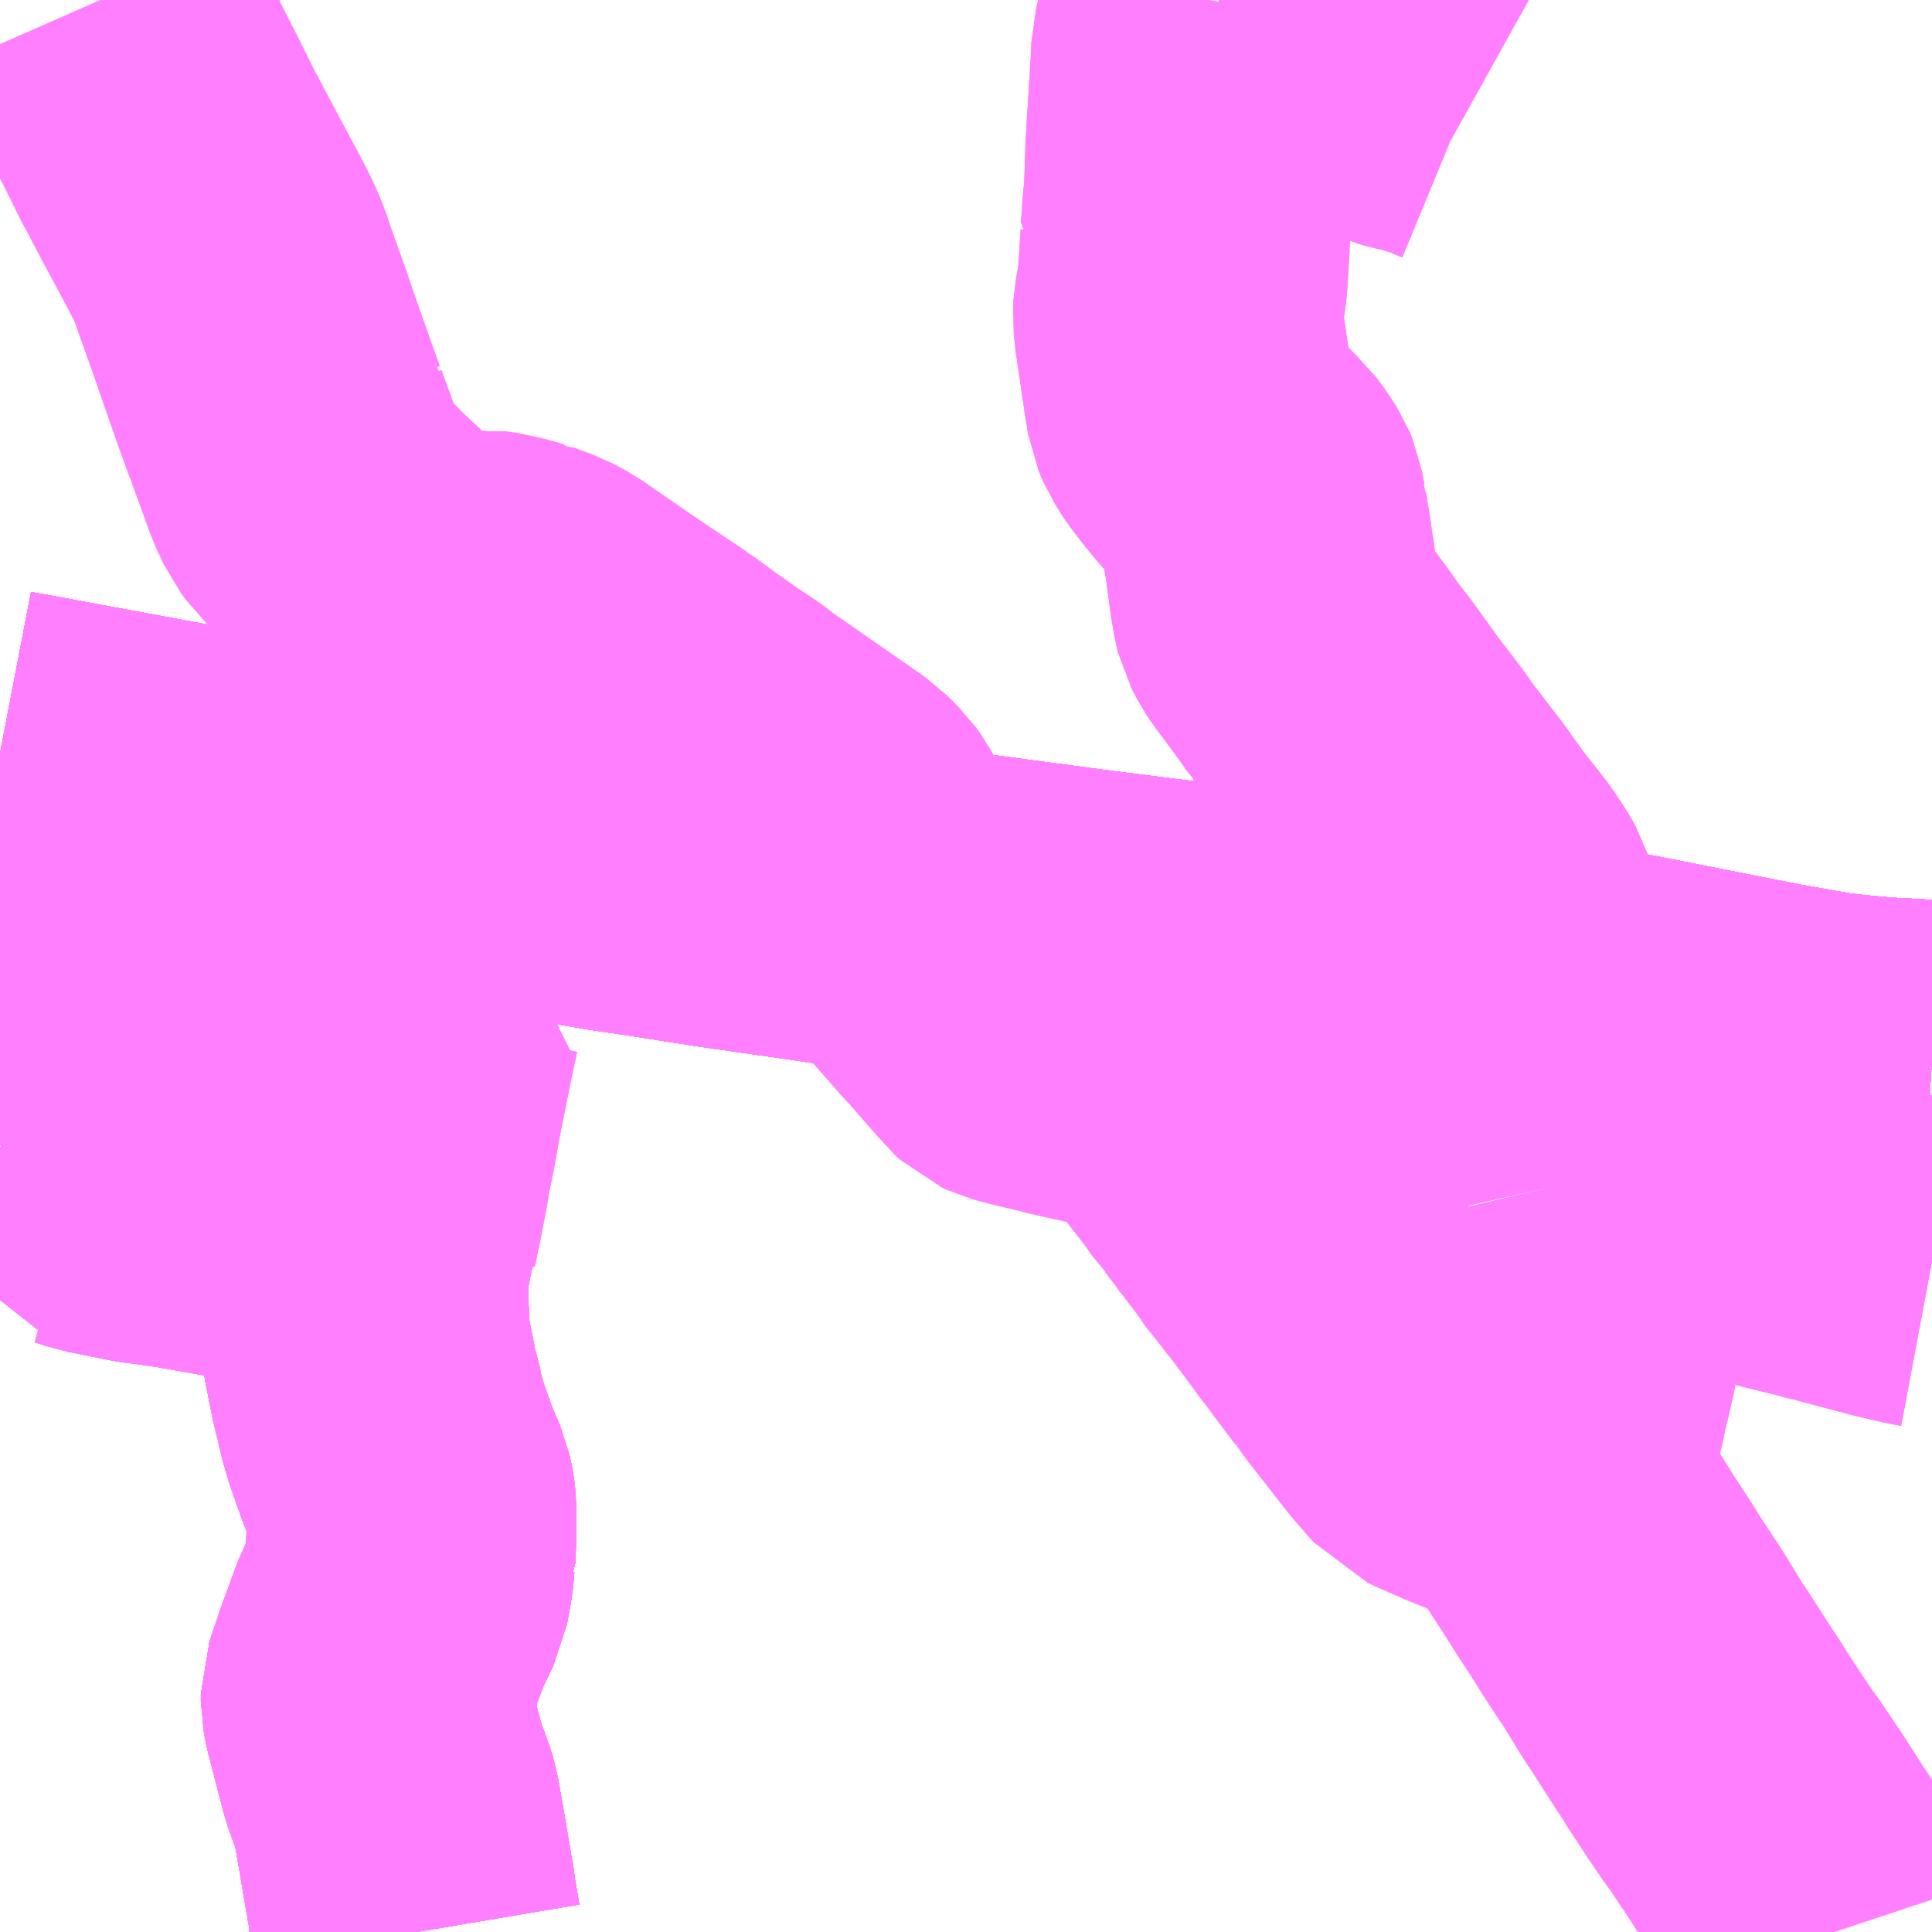<?xml version="1.0" encoding="UTF-8"?>
<svg  xmlns="http://www.w3.org/2000/svg" xmlns:xlink="http://www.w3.org/1999/xlink" xmlns:go="http://purl.org/svgmap/profile" property="N07_001,N07_002,N07_003,N07_004,N07_005,N07_006,N07_007" viewBox="13407.715 -3432.129 4.395 4.395" go:dataArea="13407.71484375 -3432.12890625 4.39453125 4.39453125" >
<globalCoordinateSystem srsName="http://purl.org/crs/84" transform="matrix(100.0,0.0,0.0,-100.0,0.0,0.0)" />
<defs>
 <g id="p0" >
  <circle cx="0.0" cy="0.0" r="3" stroke="green" stroke-width="0.75" vector-effect="non-scaling-stroke" />
 </g>
</defs>
<g fill="none" fill-rule="evenodd" stroke="#FF00FF" stroke-width="0.75" opacity="0.5" vector-effect="non-scaling-stroke" stroke-linejoin="bevel" >
<path content="1,JRバス関東（株）,ドリーム高松号/松山号/徳島号/高知号,4.0,4.0,4.0," xlink:title="1" d="M13412.109,-3429.706L13412.062,-3429.709L13411.988,-3429.713L13411.925,-3429.719L13411.871,-3429.725L13411.826,-3429.733L13411.741,-3429.748L13411.361,-3429.823L13411.104,-3429.874L13411.081,-3429.877L13411.035,-3429.885L13410.939,-3429.901L13410.826,-3429.918L13410.771,-3429.927L13410.665,-3429.941L13410.561,-3429.956L13410.488,-3429.966L13410.392,-3429.979L13410.333,-3429.986L13410.184,-3430.005L13410.064,-3430.021L13409.989,-3430.031L13409.907,-3430.042L13409.729,-3430.066L13409.523,-3430.096L13409.362,-3430.119L13409.209,-3430.143L13409.115,-3430.157L13408.9,-3430.194L13408.842,-3430.204L13408.668,-3430.237L13408.459,-3430.275L13408.159,-3430.332L13407.845,-3430.39L13407.819,-3430.395L13407.748,-3430.408L13407.741,-3430.409L13407.715,-3430.414"/>
<path content="1,JR四国バス（株）,オリーブ松山号　松山⇔名古屋,1.0,1.0,1.0," xlink:title="1" d="M13407.715,-3430.414L13407.741,-3430.409L13407.748,-3430.408L13407.819,-3430.395L13407.845,-3430.39L13408.159,-3430.332L13408.459,-3430.275L13408.668,-3430.237L13408.842,-3430.204L13408.9,-3430.194L13409.115,-3430.157L13409.209,-3430.143L13409.362,-3430.119L13409.523,-3430.096L13409.729,-3430.066L13409.907,-3430.042L13409.989,-3430.031L13410.064,-3430.021L13410.184,-3430.005L13410.333,-3429.986L13410.392,-3429.979L13410.488,-3429.966L13410.561,-3429.956L13410.665,-3429.941L13410.771,-3429.927L13410.826,-3429.918L13410.939,-3429.901L13411.035,-3429.885L13411.081,-3429.877L13411.104,-3429.874L13411.361,-3429.823L13411.741,-3429.748L13411.826,-3429.733L13411.871,-3429.725L13411.925,-3429.719L13411.988,-3429.713L13412.062,-3429.709L13412.109,-3429.706"/>
<path content="1,JR四国バス（株）,ドリーム高松・松山号　松山・高松⇔東京・東京ディズニーランド,1.0,1.0,1.0," xlink:title="1" d="M13407.715,-3430.414L13407.741,-3430.409L13407.748,-3430.408L13407.819,-3430.395L13407.845,-3430.39L13408.159,-3430.332L13408.459,-3430.275L13408.668,-3430.237L13408.842,-3430.204L13408.9,-3430.194L13409.115,-3430.157L13409.209,-3430.143L13409.362,-3430.119L13409.523,-3430.096L13409.729,-3430.066L13409.907,-3430.042L13409.989,-3430.031L13410.064,-3430.021L13410.184,-3430.005L13410.333,-3429.986L13410.392,-3429.979L13410.488,-3429.966L13410.561,-3429.956L13410.665,-3429.941L13410.771,-3429.927L13410.826,-3429.918L13410.939,-3429.901L13411.035,-3429.885L13411.081,-3429.877L13411.104,-3429.874L13411.361,-3429.823L13411.741,-3429.748L13411.826,-3429.733L13411.871,-3429.725L13411.925,-3429.719L13411.988,-3429.713L13412.062,-3429.709L13412.109,-3429.706"/>
<path content="1,JR四国バス（株）,ドリーム高松号　観音寺・高松⇔新宿・東京・新木場,1.0,1.0,1.0," xlink:title="1" d="M13407.715,-3430.414L13407.741,-3430.409L13407.748,-3430.408L13407.819,-3430.395L13407.845,-3430.39L13408.159,-3430.332L13408.459,-3430.275L13408.668,-3430.237L13408.842,-3430.204L13408.9,-3430.194L13409.115,-3430.157L13409.209,-3430.143L13409.362,-3430.119L13409.523,-3430.096L13409.729,-3430.066L13409.907,-3430.042L13409.989,-3430.031L13410.064,-3430.021L13410.184,-3430.005L13410.333,-3429.986L13410.392,-3429.979L13410.488,-3429.966L13410.561,-3429.956L13410.665,-3429.941L13410.771,-3429.927L13410.826,-3429.918L13410.939,-3429.901L13411.035,-3429.885L13411.081,-3429.877L13411.104,-3429.874L13411.361,-3429.823L13411.741,-3429.748L13411.826,-3429.733L13411.871,-3429.725L13411.925,-3429.719L13411.988,-3429.713L13412.062,-3429.709L13412.109,-3429.706"/>
<path content="1,JR四国バス（株）,観音寺エクスプレス　観音寺・丸亀・高松⇔神戸・大阪,3.0,3.0,3.0," xlink:title="1" d="M13407.715,-3430.414L13407.741,-3430.409L13407.748,-3430.408L13407.819,-3430.395L13407.845,-3430.39L13408.159,-3430.332L13408.459,-3430.275L13408.668,-3430.237L13408.842,-3430.204L13408.9,-3430.194L13409.115,-3430.157L13409.209,-3430.143L13409.362,-3430.119L13409.523,-3430.096L13409.729,-3430.066L13409.907,-3430.042L13409.989,-3430.031L13410.064,-3430.021L13410.184,-3430.005L13410.333,-3429.986L13410.392,-3429.979L13410.488,-3429.966L13410.561,-3429.956L13410.665,-3429.941L13410.771,-3429.927L13410.826,-3429.918L13410.939,-3429.901L13411.035,-3429.885L13411.081,-3429.877L13411.104,-3429.874L13411.361,-3429.823L13411.741,-3429.748L13411.826,-3429.733L13411.871,-3429.725L13411.925,-3429.719L13411.988,-3429.713L13412.062,-3429.709L13412.109,-3429.706"/>
<path content="1,JR四国バス（株）,関西リムジンバス　（丸亀・善通寺・坂出・高松⇔関空）,1.0,1.0,1.0," xlink:title="1" d="M13412.109,-3429.706L13412.062,-3429.709L13411.988,-3429.713L13411.925,-3429.719L13411.871,-3429.725L13411.826,-3429.733L13411.741,-3429.748L13411.361,-3429.823L13411.104,-3429.874L13411.081,-3429.877L13411.035,-3429.885L13410.939,-3429.901L13410.826,-3429.918L13410.771,-3429.927L13410.665,-3429.941L13410.561,-3429.956L13410.488,-3429.966L13410.392,-3429.979L13410.333,-3429.986L13410.184,-3430.005L13410.064,-3430.021L13409.989,-3430.031L13409.907,-3430.042L13409.729,-3430.066L13409.523,-3430.096L13409.362,-3430.119L13409.209,-3430.143L13409.115,-3430.157L13408.9,-3430.194L13408.842,-3430.204L13408.668,-3430.237L13408.459,-3430.275L13408.159,-3430.332L13407.845,-3430.39L13407.819,-3430.395L13407.748,-3430.408L13407.741,-3430.409L13407.715,-3430.414"/>
<path content="1,JR四国バス（株）,高松エクスプレス京都号　高松⇔京都,2.0,2.0,2.0," xlink:title="1" d="M13407.715,-3430.414L13407.741,-3430.409L13407.748,-3430.408L13407.819,-3430.395L13407.845,-3430.39L13408.159,-3430.332L13408.459,-3430.275L13408.668,-3430.237L13408.842,-3430.204L13408.9,-3430.194L13409.115,-3430.157L13409.209,-3430.143L13409.362,-3430.119L13409.523,-3430.096L13409.729,-3430.066L13409.907,-3430.042L13409.989,-3430.031L13410.064,-3430.021L13410.184,-3430.005L13410.333,-3429.986L13410.392,-3429.979L13410.488,-3429.966L13410.561,-3429.956L13410.665,-3429.941L13410.771,-3429.927L13410.826,-3429.918L13410.939,-3429.901L13411.035,-3429.885L13411.081,-3429.877L13411.104,-3429.874L13411.361,-3429.823L13411.741,-3429.748L13411.826,-3429.733L13411.871,-3429.725L13411.925,-3429.719L13411.988,-3429.713L13412.062,-3429.709L13412.109,-3429.706"/>
<path content="1,JR四国バス（株）,高松エクスプレス大阪号　高松⇔大阪,8.0,8.0,8.0," xlink:title="1" d="M13407.715,-3430.414L13407.741,-3430.409L13407.748,-3430.408L13407.819,-3430.395L13407.845,-3430.39L13408.159,-3430.332L13408.459,-3430.275L13408.668,-3430.237L13408.842,-3430.204L13408.9,-3430.194L13409.115,-3430.157L13409.209,-3430.143L13409.362,-3430.119L13409.523,-3430.096L13409.729,-3430.066L13409.907,-3430.042L13409.989,-3430.031L13410.064,-3430.021L13410.184,-3430.005L13410.333,-3429.986L13410.392,-3429.979L13410.488,-3429.966L13410.561,-3429.956L13410.665,-3429.941L13410.771,-3429.927L13410.826,-3429.918L13410.939,-3429.901L13411.035,-3429.885L13411.081,-3429.877L13411.104,-3429.874L13411.361,-3429.823L13411.741,-3429.748L13411.826,-3429.733L13411.871,-3429.725L13411.925,-3429.719L13411.988,-3429.713L13412.062,-3429.709L13412.109,-3429.706"/>
<path content="1,JR四国バス（株）,高松エクスプレス神戸号　高松⇔神戸,5.0,5.0,5.0," xlink:title="1" d="M13407.715,-3430.414L13407.741,-3430.409L13407.748,-3430.408L13407.819,-3430.395L13407.845,-3430.39L13408.159,-3430.332L13408.459,-3430.275L13408.668,-3430.237L13408.842,-3430.204L13408.9,-3430.194L13409.115,-3430.157L13409.209,-3430.143L13409.362,-3430.119L13409.523,-3430.096L13409.729,-3430.066L13409.907,-3430.042L13409.989,-3430.031L13410.064,-3430.021L13410.184,-3430.005L13410.333,-3429.986L13410.392,-3429.979L13410.488,-3429.966L13410.561,-3429.956L13410.665,-3429.941L13410.771,-3429.927L13410.826,-3429.918L13410.939,-3429.901L13411.035,-3429.885L13411.081,-3429.877L13411.104,-3429.874L13411.361,-3429.823L13411.741,-3429.748L13411.826,-3429.733L13411.871,-3429.725L13411.925,-3429.719L13411.988,-3429.713L13412.062,-3429.709L13412.109,-3429.706"/>
<path content="1,JR東海バス（株）,オリーブ松山号,1.0,1.0,1.0," xlink:title="1" d="M13407.715,-3430.414L13407.741,-3430.409L13407.748,-3430.408L13407.819,-3430.395L13407.845,-3430.39L13408.159,-3430.332L13408.459,-3430.275L13408.668,-3430.237L13408.842,-3430.204L13408.9,-3430.194L13409.115,-3430.157L13409.209,-3430.143L13409.362,-3430.119L13409.523,-3430.096L13409.729,-3430.066L13409.907,-3430.042L13409.989,-3430.031L13410.064,-3430.021L13410.184,-3430.005L13410.333,-3429.986L13410.392,-3429.979L13410.488,-3429.966L13410.561,-3429.956L13410.665,-3429.941L13410.771,-3429.927L13410.826,-3429.918L13410.939,-3429.901L13411.035,-3429.885L13411.081,-3429.877L13411.104,-3429.874L13411.361,-3429.823L13411.741,-3429.748L13411.826,-3429.733L13411.871,-3429.725L13411.925,-3429.719L13411.988,-3429.713L13412.062,-3429.709L13412.109,-3429.706"/>
<path content="1,ことでんバス（株）,川島線・サンメッセ香川経由便61,8.0,7.0,7.0," xlink:title="1" d="M13408.663,-3427.734L13408.652,-3427.799L13408.652,-3427.803L13408.652,-3427.804L13408.651,-3427.807L13408.647,-3427.836L13408.645,-3427.844L13408.629,-3427.939L13408.615,-3428.019L13408.607,-3428.046L13408.599,-3428.065L13408.587,-3428.099L13408.579,-3428.13L13408.552,-3428.234L13408.547,-3428.259L13408.547,-3428.275L13408.57,-3428.343L13408.602,-3428.431L13408.607,-3428.443L13408.636,-3428.503L13408.645,-3428.552L13408.648,-3428.586L13408.649,-3428.588L13408.651,-3428.64L13408.651,-3428.701L13408.649,-3428.716L13408.644,-3428.739L13408.632,-3428.767L13408.619,-3428.798L13408.595,-3428.866L13408.582,-3428.91L13408.575,-3428.945L13408.568,-3428.968L13408.553,-3429.044L13408.546,-3429.081L13408.543,-3429.141L13408.541,-3429.194L13408.54,-3429.23L13408.558,-3429.32L13408.447,-3429.338L13408.446,-3429.338L13408.442,-3429.34L13408.398,-3429.347L13408.389,-3429.347L13408.371,-3429.35L13408.27,-3429.365L13408.123,-3429.391L13408.12,-3429.391L13408.118,-3429.392L13408.097,-3429.394L13408.077,-3429.398L13408.061,-3429.399L13408.031,-3429.404L13407.962,-3429.418L13407.941,-3429.422L13407.918,-3429.43L13407.897,-3429.436L13407.88,-3429.436L13407.859,-3429.436L13407.856,-3429.436L13407.831,-3429.539L13407.828,-3429.55L13407.819,-3429.549L13407.78,-3429.543L13407.715,-3429.533"/>
<path content="1,ことでんバス（株）,川島線・サンメッセ香川経由便62,8.0,7.0,7.0," xlink:title="1" d="M13408.663,-3427.734L13408.652,-3427.799L13408.652,-3427.803L13408.652,-3427.804L13408.651,-3427.807L13408.647,-3427.836L13408.645,-3427.844L13408.629,-3427.939L13408.615,-3428.019L13408.607,-3428.046L13408.599,-3428.065L13408.587,-3428.099L13408.579,-3428.13L13408.552,-3428.234L13408.547,-3428.259L13408.547,-3428.275L13408.57,-3428.343L13408.602,-3428.431L13408.607,-3428.443L13408.636,-3428.503L13408.645,-3428.552L13408.648,-3428.586L13408.649,-3428.588L13408.651,-3428.64L13408.651,-3428.701L13408.649,-3428.716L13408.644,-3428.739L13408.632,-3428.767L13408.619,-3428.798L13408.595,-3428.866L13408.582,-3428.91L13408.575,-3428.945L13408.568,-3428.968L13408.553,-3429.044L13408.546,-3429.081L13408.543,-3429.141L13408.541,-3429.194L13408.54,-3429.23L13408.558,-3429.32L13408.447,-3429.338L13408.446,-3429.338L13408.442,-3429.34L13408.398,-3429.347L13408.389,-3429.347L13408.371,-3429.35L13408.27,-3429.365L13408.123,-3429.391L13408.12,-3429.391L13408.118,-3429.392L13408.097,-3429.394L13408.077,-3429.398L13408.061,-3429.399L13408.031,-3429.404L13407.962,-3429.418L13407.941,-3429.422L13407.918,-3429.43L13407.897,-3429.436L13407.88,-3429.436L13407.859,-3429.436L13407.856,-3429.436L13407.831,-3429.539L13407.828,-3429.55L13407.819,-3429.549L13407.78,-3429.543L13407.715,-3429.533"/>
<path content="1,ことでんバス（株）,川島線・レインボー通り経由便64,5.0,3.0,3.0," xlink:title="1" d="M13407.715,-3429.533L13407.78,-3429.543L13407.819,-3429.549L13407.828,-3429.55L13407.831,-3429.539L13407.856,-3429.436L13407.859,-3429.436L13407.88,-3429.436L13407.897,-3429.436L13407.918,-3429.43L13407.941,-3429.422L13407.962,-3429.418L13408.031,-3429.404L13408.061,-3429.399L13408.077,-3429.398L13408.097,-3429.394L13408.118,-3429.392L13408.12,-3429.391L13408.123,-3429.391L13408.27,-3429.365L13408.371,-3429.35L13408.389,-3429.347L13408.398,-3429.347L13408.442,-3429.34L13408.446,-3429.338L13408.447,-3429.338L13408.558,-3429.32L13408.54,-3429.23L13408.541,-3429.194L13408.543,-3429.141L13408.546,-3429.081L13408.553,-3429.044L13408.568,-3428.968L13408.575,-3428.945L13408.582,-3428.91L13408.595,-3428.866L13408.619,-3428.798L13408.632,-3428.767L13408.644,-3428.739L13408.649,-3428.716L13408.651,-3428.701L13408.651,-3428.64L13408.649,-3428.588L13408.648,-3428.586L13408.645,-3428.552L13408.636,-3428.503L13408.607,-3428.443L13408.602,-3428.431L13408.57,-3428.343L13408.547,-3428.275L13408.547,-3428.259L13408.552,-3428.234L13408.579,-3428.13L13408.587,-3428.099L13408.599,-3428.065L13408.607,-3428.046L13408.615,-3428.019L13408.629,-3427.939L13408.645,-3427.844L13408.647,-3427.836L13408.651,-3427.807L13408.652,-3427.804L13408.652,-3427.803L13408.652,-3427.799L13408.663,-3427.734"/>
<path content="1,ことでんバス（株）,川島線・レインボー通り経由便65,4.0,2.0,2.0," xlink:title="1" d="M13407.715,-3429.533L13407.78,-3429.543L13407.819,-3429.549L13407.828,-3429.55L13407.831,-3429.539L13407.856,-3429.436L13407.859,-3429.436L13407.88,-3429.436L13407.897,-3429.436L13407.918,-3429.43L13407.941,-3429.422L13407.962,-3429.418L13408.031,-3429.404L13408.061,-3429.399L13408.077,-3429.398L13408.097,-3429.394L13408.118,-3429.392L13408.12,-3429.391L13408.123,-3429.391L13408.27,-3429.365L13408.371,-3429.35L13408.389,-3429.347L13408.398,-3429.347L13408.442,-3429.34L13408.446,-3429.338L13408.447,-3429.338L13408.558,-3429.32L13408.54,-3429.23L13408.541,-3429.194L13408.543,-3429.141L13408.546,-3429.081L13408.553,-3429.044L13408.568,-3428.968L13408.575,-3428.945L13408.582,-3428.91L13408.595,-3428.866L13408.619,-3428.798L13408.632,-3428.767L13408.644,-3428.739L13408.649,-3428.716L13408.651,-3428.701L13408.651,-3428.64L13408.649,-3428.588L13408.648,-3428.586L13408.645,-3428.552L13408.636,-3428.503L13408.607,-3428.443L13408.602,-3428.431L13408.57,-3428.343L13408.547,-3428.275L13408.547,-3428.259L13408.552,-3428.234L13408.579,-3428.13L13408.587,-3428.099L13408.599,-3428.065L13408.607,-3428.046L13408.615,-3428.019L13408.629,-3427.939L13408.645,-3427.844L13408.647,-3427.836L13408.651,-3427.807L13408.652,-3427.804L13408.652,-3427.803L13408.652,-3427.799L13408.663,-3427.734"/>
<path content="1,ことでんバス（株）,川島線・林新道経由便66,1.0,1.0,1.0," xlink:title="1" d="M13407.715,-3430.056L13407.749,-3430.05L13407.833,-3430.033L13407.848,-3430.031L13407.954,-3430.01L13408.002,-3430L13408.006,-3429.999L13408.01,-3429.999L13408.156,-3429.97L13408.27,-3429.947L13408.275,-3429.946L13408.389,-3429.924L13408.446,-3429.908L13408.496,-3429.894L13408.619,-3429.841L13408.664,-3429.824L13408.661,-3429.814L13408.654,-3429.781L13408.649,-3429.758L13408.623,-3429.63L13408.613,-3429.575L13408.609,-3429.553L13408.607,-3429.541L13408.593,-3429.474L13408.591,-3429.456L13408.575,-3429.374L13408.57,-3429.351L13408.564,-3429.319L13408.558,-3429.32L13408.54,-3429.23L13408.541,-3429.194L13408.543,-3429.141L13408.546,-3429.081L13408.553,-3429.044L13408.568,-3428.968L13408.575,-3428.945L13408.582,-3428.91L13408.595,-3428.866L13408.619,-3428.798L13408.632,-3428.767L13408.644,-3428.739L13408.649,-3428.716L13408.651,-3428.701L13408.651,-3428.64L13408.649,-3428.588L13408.648,-3428.586L13408.645,-3428.552L13408.636,-3428.503L13408.607,-3428.443L13408.602,-3428.431L13408.57,-3428.343L13408.547,-3428.275L13408.547,-3428.259L13408.552,-3428.234L13408.573,-3428.152L13408.579,-3428.13L13408.587,-3428.099L13408.599,-3428.065L13408.607,-3428.046L13408.615,-3428.019L13408.629,-3427.939L13408.645,-3427.844L13408.647,-3427.836L13408.651,-3427.807L13408.652,-3427.804L13408.652,-3427.803L13408.652,-3427.799L13408.663,-3427.734"/>
<path content="1,ことでんバス（株）,川島線・林新道経由便67,2.0,2.0,2.0," xlink:title="1" d="M13407.715,-3430.056L13407.749,-3430.05L13407.833,-3430.033L13407.848,-3430.031L13407.954,-3430.01L13408.002,-3430L13408.006,-3429.999L13408.01,-3429.999L13408.156,-3429.97L13408.27,-3429.947L13408.275,-3429.946L13408.389,-3429.924L13408.446,-3429.908L13408.496,-3429.894L13408.619,-3429.841L13408.664,-3429.824L13408.661,-3429.814L13408.654,-3429.781L13408.649,-3429.758L13408.623,-3429.63L13408.613,-3429.575L13408.609,-3429.553L13408.607,-3429.541L13408.593,-3429.474L13408.591,-3429.456L13408.575,-3429.374L13408.57,-3429.351L13408.564,-3429.319L13408.558,-3429.32L13408.54,-3429.23L13408.541,-3429.194L13408.543,-3429.141L13408.546,-3429.081L13408.553,-3429.044L13408.568,-3428.968L13408.575,-3428.945L13408.582,-3428.91L13408.595,-3428.866L13408.619,-3428.798L13408.632,-3428.767L13408.644,-3428.739L13408.649,-3428.716L13408.651,-3428.701L13408.651,-3428.64L13408.649,-3428.588L13408.648,-3428.586L13408.645,-3428.552L13408.636,-3428.503L13408.607,-3428.443L13408.602,-3428.431L13408.57,-3428.343L13408.547,-3428.275L13408.547,-3428.259L13408.552,-3428.234L13408.573,-3428.152L13408.579,-3428.13L13408.587,-3428.099L13408.599,-3428.065L13408.607,-3428.046L13408.615,-3428.019L13408.629,-3427.939L13408.645,-3427.844L13408.647,-3427.836L13408.651,-3427.807L13408.652,-3427.804L13408.652,-3427.803L13408.652,-3427.799L13408.663,-3427.734"/>
<path content="1,ことでんバス（株）,西植田線62,9.0,9.0,9.0," xlink:title="1" d="M13407.715,-3429.533L13407.78,-3429.543L13407.819,-3429.549L13407.828,-3429.55L13407.831,-3429.539L13407.856,-3429.436L13407.859,-3429.436L13407.88,-3429.436L13407.897,-3429.436L13407.918,-3429.43L13407.941,-3429.422L13407.962,-3429.418L13408.031,-3429.404L13408.061,-3429.399L13408.077,-3429.398L13408.097,-3429.394L13408.118,-3429.392L13408.12,-3429.391L13408.123,-3429.391L13408.27,-3429.365L13408.371,-3429.35L13408.389,-3429.347L13408.398,-3429.347L13408.442,-3429.34L13408.446,-3429.338L13408.447,-3429.338L13408.558,-3429.32L13408.54,-3429.23L13408.541,-3429.194L13408.543,-3429.141L13408.546,-3429.081L13408.553,-3429.044L13408.568,-3428.968L13408.575,-3428.945L13408.582,-3428.91L13408.595,-3428.866L13408.619,-3428.798L13408.632,-3428.767L13408.644,-3428.739L13408.649,-3428.716L13408.651,-3428.701L13408.651,-3428.64L13408.649,-3428.588L13408.648,-3428.586L13408.645,-3428.552L13408.636,-3428.503L13408.607,-3428.443L13408.602,-3428.431L13408.57,-3428.343L13408.547,-3428.275L13408.547,-3428.259L13408.552,-3428.234L13408.579,-3428.13L13408.587,-3428.099L13408.599,-3428.065L13408.607,-3428.046L13408.615,-3428.019L13408.629,-3427.939L13408.645,-3427.844L13408.647,-3427.836L13408.651,-3427.807L13408.652,-3427.804L13408.652,-3427.803L13408.652,-3427.799L13408.663,-3427.734"/>
<path content="1,ことでんバス（株）,西植田線63,9.0,9.0,9.0," xlink:title="1" d="M13407.715,-3429.533L13407.78,-3429.543L13407.819,-3429.549L13407.828,-3429.55L13407.831,-3429.539L13407.856,-3429.436L13407.859,-3429.436L13407.88,-3429.436L13407.897,-3429.436L13407.918,-3429.43L13407.941,-3429.422L13407.962,-3429.418L13408.031,-3429.404L13408.061,-3429.399L13408.077,-3429.398L13408.097,-3429.394L13408.118,-3429.392L13408.12,-3429.391L13408.123,-3429.391L13408.27,-3429.365L13408.371,-3429.35L13408.389,-3429.347L13408.398,-3429.347L13408.442,-3429.34L13408.446,-3429.338L13408.447,-3429.338L13408.558,-3429.32L13408.54,-3429.23L13408.541,-3429.194L13408.543,-3429.141L13408.546,-3429.081L13408.553,-3429.044L13408.568,-3428.968L13408.575,-3428.945L13408.582,-3428.91L13408.595,-3428.866L13408.619,-3428.798L13408.632,-3428.767L13408.644,-3428.739L13408.649,-3428.716L13408.651,-3428.701L13408.651,-3428.64L13408.649,-3428.588L13408.648,-3428.586L13408.645,-3428.552L13408.636,-3428.503L13408.607,-3428.443L13408.602,-3428.431L13408.57,-3428.343L13408.547,-3428.275L13408.547,-3428.259L13408.552,-3428.234L13408.579,-3428.13L13408.587,-3428.099L13408.599,-3428.065L13408.607,-3428.046L13408.615,-3428.019L13408.629,-3427.939L13408.645,-3427.844L13408.647,-3427.836L13408.651,-3427.807L13408.652,-3427.804L13408.652,-3427.803L13408.652,-3427.799L13408.663,-3427.734"/>
<path content="1,ことでんバス（株）,高松医療センター・大学病院線74,20.0,20.0,20.0," xlink:title="1" d="M13411.257,-3429.432L13411.268,-3429.386L13411.286,-3429.306L13411.294,-3429.278L13411.298,-3429.261L13411.303,-3429.238L13411.305,-3429.214L13411.304,-3429.181L13411.3,-3429.102L13411.297,-3429.065L13411.295,-3429.057L13411.295,-3429.05L13411.281,-3428.988L13411.273,-3428.958L13411.271,-3428.944L13411.256,-3428.882L13411.249,-3428.852"/>
<path content="1,ことでんバス（株）,高松医療センター・大学病院線74,20.0,20.0,20.0," xlink:title="1" d="M13411.257,-3429.432L13411.333,-3429.419L13411.355,-3429.414L13411.386,-3429.408L13411.41,-3429.405L13411.446,-3429.398L13411.517,-3429.386L13411.566,-3429.379L13411.575,-3429.377L13411.606,-3429.372L13411.665,-3429.36L13411.687,-3429.357L13411.722,-3429.35L13411.848,-3429.319L13411.874,-3429.312L13411.893,-3429.308L13411.913,-3429.302L13412.022,-3429.273L13412.082,-3429.259L13412.093,-3429.257L13412.109,-3429.254"/>
<path content="1,ことでんバス（株）,高松医療センター・大学病院線74,20.0,20.0,20.0," xlink:title="1" d="M13410.464,-3432.129L13410.461,-3432.113L13410.453,-3432.083L13410.448,-3432.067L13410.436,-3432.019L13410.435,-3431.992L13410.432,-3431.942L13410.427,-3431.86L13410.425,-3431.833L13410.424,-3431.809L13410.423,-3431.801L13410.422,-3431.768L13410.419,-3431.68L13410.415,-3431.651L13410.414,-3431.619L13410.413,-3431.613L13410.41,-3431.585L13410.411,-3431.584L13410.405,-3431.486L13410.398,-3431.442L13410.395,-3431.425L13410.394,-3431.41L13410.398,-3431.374L13410.417,-3431.245L13410.424,-3431.202L13410.432,-3431.183L13410.447,-3431.159L13410.451,-3431.153L13410.475,-3431.122L13410.502,-3431.089L13410.533,-3431.057L13410.545,-3431.046L13410.563,-3431.022L13410.576,-3431.001L13410.581,-3430.989L13410.586,-3430.961L13410.588,-3430.956L13410.589,-3430.947L13410.6,-3430.879L13410.601,-3430.865L13410.604,-3430.852L13410.613,-3430.785L13410.62,-3430.744L13410.622,-3430.736L13410.635,-3430.711L13410.641,-3430.702L13410.709,-3430.61L13410.723,-3430.589L13410.725,-3430.586L13410.727,-3430.584L13410.743,-3430.563L13410.761,-3430.54L13410.82,-3430.458L13410.875,-3430.386L13410.902,-3430.348L13410.906,-3430.343L13410.975,-3430.253L13410.986,-3430.236L13410.994,-3430.226L13411.011,-3430.202L13411.014,-3430.198L13411.042,-3430.162L13411.044,-3430.16L13411.075,-3430.12L13411.098,-3430.085L13411.108,-3430.067L13411.12,-3430.029L13411.128,-3429.99L13411.157,-3429.863L13411.169,-3429.819L13411.181,-3429.766L13411.19,-3429.728L13411.197,-3429.696L13411.241,-3429.503L13411.257,-3429.432"/>
<path content="1,ことでんバス（株）,高松医療センター・大学病院線74,20.0,20.0,20.0," xlink:title="1" d="M13410.488,-3432.129L13410.533,-3432.124L13410.548,-3432.123L13410.572,-3432.12L13410.593,-3432.119L13410.628,-3432.116L13410.663,-3432.106L13410.687,-3432.095L13410.718,-3432.075L13410.742,-3432.05L13410.777,-3432.018L13410.856,-3431.963L13410.863,-3431.959L13410.871,-3431.953L13410.892,-3431.941L13410.906,-3431.935L13410.96,-3431.922L13411.002,-3431.909L13411.048,-3431.89L13411.057,-3431.885"/>
<path content="1,ことでんバス（株）,高松医療センター・大学病院線75,20.0,20.0,20.0," xlink:title="1" d="M13411.257,-3429.432L13411.268,-3429.386L13411.286,-3429.306L13411.294,-3429.278L13411.298,-3429.261L13411.303,-3429.238L13411.305,-3429.214L13411.304,-3429.181L13411.3,-3429.102L13411.297,-3429.065L13411.295,-3429.057L13411.295,-3429.05L13411.281,-3428.988L13411.273,-3428.958L13411.271,-3428.944L13411.256,-3428.882L13411.249,-3428.852"/>
<path content="1,ことでんバス（株）,高松医療センター・大学病院線75,20.0,20.0,20.0," xlink:title="1" d="M13411.257,-3429.432L13411.333,-3429.419L13411.355,-3429.414L13411.386,-3429.408L13411.41,-3429.405L13411.446,-3429.398L13411.517,-3429.386L13411.566,-3429.379L13411.575,-3429.377L13411.606,-3429.372L13411.665,-3429.36L13411.687,-3429.357L13411.722,-3429.35L13411.848,-3429.319L13411.874,-3429.312L13411.893,-3429.308L13411.913,-3429.302L13412.022,-3429.273L13412.082,-3429.259L13412.093,-3429.257L13412.109,-3429.254"/>
<path content="1,ことでんバス（株）,高松医療センター・大学病院線75,20.0,20.0,20.0," xlink:title="1" d="M13410.464,-3432.129L13410.461,-3432.113L13410.453,-3432.083L13410.448,-3432.067L13410.436,-3432.019L13410.435,-3431.992L13410.432,-3431.942L13410.427,-3431.86L13410.425,-3431.833L13410.424,-3431.809L13410.423,-3431.801L13410.422,-3431.768L13410.419,-3431.68L13410.415,-3431.651L13410.414,-3431.619L13410.413,-3431.613L13410.41,-3431.585L13410.411,-3431.584L13410.405,-3431.486L13410.398,-3431.442L13410.395,-3431.425L13410.394,-3431.41L13410.398,-3431.374L13410.417,-3431.245L13410.424,-3431.202L13410.432,-3431.183L13410.447,-3431.159L13410.451,-3431.153L13410.475,-3431.122L13410.502,-3431.089L13410.533,-3431.057L13410.545,-3431.046L13410.563,-3431.022L13410.576,-3431.001L13410.581,-3430.989L13410.586,-3430.961L13410.588,-3430.956L13410.589,-3430.947L13410.6,-3430.879L13410.601,-3430.865L13410.604,-3430.852L13410.613,-3430.785L13410.62,-3430.744L13410.622,-3430.736L13410.635,-3430.711L13410.641,-3430.702L13410.709,-3430.61L13410.723,-3430.589L13410.725,-3430.586L13410.727,-3430.584L13410.743,-3430.563L13410.761,-3430.54L13410.82,-3430.458L13410.875,-3430.386L13410.902,-3430.348L13410.906,-3430.343L13410.975,-3430.253L13410.986,-3430.236L13410.994,-3430.226L13411.011,-3430.202L13411.014,-3430.198L13411.042,-3430.162L13411.044,-3430.16L13411.075,-3430.12L13411.098,-3430.085L13411.108,-3430.067L13411.12,-3430.029L13411.128,-3429.99L13411.157,-3429.863L13411.169,-3429.819L13411.181,-3429.766L13411.19,-3429.728L13411.197,-3429.696L13411.241,-3429.503L13411.257,-3429.432"/>
<path content="1,ことでんバス（株）,高松医療センター・大学病院線75,20.0,20.0,20.0," xlink:title="1" d="M13410.488,-3432.129L13410.533,-3432.124L13410.548,-3432.123L13410.572,-3432.12L13410.593,-3432.119L13410.628,-3432.116L13410.663,-3432.106L13410.687,-3432.095L13410.718,-3432.075L13410.742,-3432.05L13410.777,-3432.018L13410.856,-3431.963L13410.863,-3431.959L13410.871,-3431.953L13410.892,-3431.941L13410.906,-3431.935L13410.96,-3431.922L13411.002,-3431.909L13411.048,-3431.89L13411.057,-3431.885"/>
<path content="1,京阪バス（株）,京都⇔高松,1.0,1.0,1.0," xlink:title="1" d="M13407.715,-3430.414L13407.741,-3430.409L13407.748,-3430.408L13407.819,-3430.395L13407.845,-3430.39L13408.159,-3430.332L13408.459,-3430.275L13408.668,-3430.237L13408.842,-3430.204L13408.9,-3430.194L13409.115,-3430.157L13409.209,-3430.143L13409.362,-3430.119L13409.523,-3430.096L13409.729,-3430.066L13409.907,-3430.042L13409.989,-3430.031L13410.064,-3430.021L13410.184,-3430.005L13410.333,-3429.986L13410.392,-3429.979L13410.488,-3429.966L13410.561,-3429.956L13410.665,-3429.941L13410.771,-3429.927L13410.826,-3429.918L13410.939,-3429.901L13411.035,-3429.885L13411.081,-3429.877L13411.104,-3429.874L13411.361,-3429.823L13411.741,-3429.748L13411.826,-3429.733L13411.871,-3429.725L13411.925,-3429.719L13411.988,-3429.713L13412.062,-3429.709L13412.109,-3429.706"/>
<path content="1,南海バス（株）,エアポートリムジン（高松空港線）15,4.5,4.5,4.5," xlink:title="1" d="M13407.715,-3430.414L13407.741,-3430.409L13407.748,-3430.408L13407.819,-3430.395L13407.845,-3430.39L13408.159,-3430.332L13408.459,-3430.275L13408.668,-3430.237L13408.842,-3430.204L13408.9,-3430.194L13409.115,-3430.157L13409.209,-3430.143L13409.362,-3430.119L13409.523,-3430.096L13409.729,-3430.066L13409.907,-3430.042L13409.989,-3430.031L13410.064,-3430.021L13410.184,-3430.005L13410.333,-3429.986L13410.392,-3429.979L13410.488,-3429.966L13410.561,-3429.956L13410.665,-3429.941L13410.771,-3429.927L13410.826,-3429.918L13410.939,-3429.901L13411.035,-3429.885L13411.081,-3429.877L13411.104,-3429.874L13411.361,-3429.823L13411.741,-3429.748L13411.826,-3429.733L13411.871,-3429.725L13411.925,-3429.719L13411.988,-3429.713L13412.062,-3429.709L13412.109,-3429.706"/>
<path content="1,南海バス（株）,南海なんば⇔高松・国分寺,15.5,15.5,15.5," xlink:title="1" d="M13407.715,-3430.414L13407.741,-3430.409L13407.748,-3430.408L13407.819,-3430.395L13407.845,-3430.39L13408.159,-3430.332L13408.459,-3430.275L13408.668,-3430.237L13408.842,-3430.204L13408.9,-3430.194L13409.115,-3430.157L13409.209,-3430.143L13409.362,-3430.119L13409.523,-3430.096L13409.729,-3430.066L13409.907,-3430.042L13409.989,-3430.031L13410.064,-3430.021L13410.184,-3430.005L13410.333,-3429.986L13410.392,-3429.979L13410.488,-3429.966L13410.561,-3429.956L13410.665,-3429.941L13410.771,-3429.927L13410.826,-3429.918L13410.939,-3429.901L13411.035,-3429.885L13411.081,-3429.877L13411.104,-3429.874L13411.361,-3429.823L13411.741,-3429.748L13411.826,-3429.733L13411.871,-3429.725L13411.925,-3429.719L13411.988,-3429.713L13412.062,-3429.709L13412.109,-3429.706"/>
<path content="1,名鉄バス（株）,名古屋～高松,2.0,2.0,2.0," xlink:title="1" d="M13407.715,-3430.414L13407.741,-3430.409L13407.748,-3430.408L13407.819,-3430.395L13407.845,-3430.39L13408.159,-3430.332L13408.459,-3430.275L13408.668,-3430.237L13408.842,-3430.204L13408.9,-3430.194L13409.115,-3430.157L13409.209,-3430.143L13409.362,-3430.119L13409.523,-3430.096L13409.729,-3430.066L13409.907,-3430.042L13409.989,-3430.031L13410.064,-3430.021L13410.184,-3430.005L13410.333,-3429.986L13410.392,-3429.979L13410.488,-3429.966L13410.561,-3429.956L13410.665,-3429.941L13410.771,-3429.927L13410.826,-3429.918L13410.939,-3429.901L13411.035,-3429.885L13411.081,-3429.877L13411.104,-3429.874L13411.361,-3429.823L13411.741,-3429.748L13411.826,-3429.733L13411.871,-3429.725L13411.925,-3429.719L13411.988,-3429.713L13412.062,-3429.709L13412.109,-3429.706"/>
<path content="1,四国高速バス（株）,さぬきエクスプレス名古屋　善通寺・坂出⇔名古屋,1.0,1.0,1.0," xlink:title="1" d="M13407.715,-3430.414L13407.741,-3430.409L13407.748,-3430.408L13407.819,-3430.395L13407.845,-3430.39L13408.159,-3430.332L13408.459,-3430.275L13408.668,-3430.237L13408.842,-3430.204L13408.9,-3430.194L13409.115,-3430.157L13409.209,-3430.143L13409.362,-3430.119L13409.523,-3430.096L13409.729,-3430.066L13409.907,-3430.042L13409.989,-3430.031L13410.064,-3430.021L13410.184,-3430.005L13410.333,-3429.986L13410.392,-3429.979L13410.488,-3429.966L13410.561,-3429.956L13410.665,-3429.941L13410.771,-3429.927L13410.826,-3429.918L13410.939,-3429.901L13411.035,-3429.885L13411.081,-3429.877L13411.104,-3429.874L13411.361,-3429.823L13411.741,-3429.748L13411.826,-3429.733L13411.871,-3429.725L13411.925,-3429.719L13411.988,-3429.713L13412.062,-3429.709L13412.109,-3429.706"/>
<path content="1,四国高速バス（株）,さぬきエクスプレス大阪　高松⇔大阪,8.0,8.0,8.0," xlink:title="1" d="M13407.715,-3430.414L13407.741,-3430.409L13407.748,-3430.408L13407.819,-3430.395L13407.845,-3430.39L13408.159,-3430.332L13408.459,-3430.275L13408.668,-3430.237L13408.842,-3430.204L13408.9,-3430.194L13409.115,-3430.157L13409.209,-3430.143L13409.362,-3430.119L13409.523,-3430.096L13409.729,-3430.066L13409.907,-3430.042L13409.989,-3430.031L13410.064,-3430.021L13410.184,-3430.005L13410.333,-3429.986L13410.392,-3429.979L13410.488,-3429.966L13410.561,-3429.956L13410.665,-3429.941L13410.771,-3429.927L13410.826,-3429.918L13410.939,-3429.901L13411.035,-3429.885L13411.081,-3429.877L13411.104,-3429.874L13411.361,-3429.823L13411.741,-3429.748L13411.826,-3429.733L13411.871,-3429.725L13411.925,-3429.719L13411.988,-3429.713L13412.062,-3429.709L13412.109,-3429.706"/>
<path content="1,四国高速バス（株）,さぬきエクスプレス大阪号　丸亀・善通寺・坂出⇔大阪・神戸,4.0,4.0,4.0," xlink:title="1" d="M13407.715,-3430.414L13407.741,-3430.409L13407.748,-3430.408L13407.819,-3430.395L13407.845,-3430.39L13408.159,-3430.332L13408.459,-3430.275L13408.668,-3430.237L13408.842,-3430.204L13408.9,-3430.194L13409.115,-3430.157L13409.209,-3430.143L13409.362,-3430.119L13409.523,-3430.096L13409.729,-3430.066L13409.907,-3430.042L13409.989,-3430.031L13410.064,-3430.021L13410.184,-3430.005L13410.333,-3429.986L13410.392,-3429.979L13410.488,-3429.966L13410.561,-3429.956L13410.665,-3429.941L13410.771,-3429.927L13410.826,-3429.918L13410.939,-3429.901L13411.035,-3429.885L13411.081,-3429.877L13411.104,-3429.874L13411.361,-3429.823L13411.741,-3429.748L13411.826,-3429.733L13411.871,-3429.725L13411.925,-3429.719L13411.988,-3429.713L13412.062,-3429.709L13412.109,-3429.706"/>
<path content="1,四国高速バス（株）,さぬきエクスプレス神戸　高松⇔神戸,5.0,5.0,5.0," xlink:title="1" d="M13407.715,-3430.414L13407.741,-3430.409L13407.748,-3430.408L13407.819,-3430.395L13407.845,-3430.39L13408.159,-3430.332L13408.459,-3430.275L13408.668,-3430.237L13408.842,-3430.204L13408.9,-3430.194L13409.115,-3430.157L13409.209,-3430.143L13409.362,-3430.119L13409.523,-3430.096L13409.729,-3430.066L13409.907,-3430.042L13409.989,-3430.031L13410.064,-3430.021L13410.184,-3430.005L13410.333,-3429.986L13410.392,-3429.979L13410.488,-3429.966L13410.561,-3429.956L13410.665,-3429.941L13410.771,-3429.927L13410.826,-3429.918L13410.939,-3429.901L13411.035,-3429.885L13411.081,-3429.877L13411.104,-3429.874L13411.361,-3429.823L13411.741,-3429.748L13411.826,-3429.733L13411.871,-3429.725L13411.925,-3429.719L13411.988,-3429.713L13412.062,-3429.709L13412.109,-3429.706"/>
<path content="1,四国高速バス（株）,さぬきエクスプレス神戸号　丸亀・善通寺・坂出⇔神戸,4.0,4.0,4.0," xlink:title="1" d="M13407.715,-3430.414L13407.741,-3430.409L13407.748,-3430.408L13407.819,-3430.395L13407.845,-3430.39L13408.159,-3430.332L13408.459,-3430.275L13408.668,-3430.237L13408.842,-3430.204L13408.9,-3430.194L13409.115,-3430.157L13409.209,-3430.143L13409.362,-3430.119L13409.523,-3430.096L13409.729,-3430.066L13409.907,-3430.042L13409.989,-3430.031L13410.064,-3430.021L13410.184,-3430.005L13410.333,-3429.986L13410.392,-3429.979L13410.488,-3429.966L13410.561,-3429.956L13410.665,-3429.941L13410.771,-3429.927L13410.826,-3429.918L13410.939,-3429.901L13411.035,-3429.885L13411.081,-3429.877L13411.104,-3429.874L13411.361,-3429.823L13411.741,-3429.748L13411.826,-3429.733L13411.871,-3429.725L13411.925,-3429.719L13411.988,-3429.713L13412.062,-3429.709L13412.109,-3429.706"/>
<path content="1,四国高速バス（株）,ハローブリッジ号　善通寺・坂出⇔横浜・新宿・八王子,1.0,1.0,1.0," xlink:title="1" d="M13412.109,-3429.706L13412.062,-3429.709L13411.988,-3429.713L13411.925,-3429.719L13411.871,-3429.725L13411.826,-3429.733L13411.741,-3429.748L13411.361,-3429.823L13411.104,-3429.874L13411.081,-3429.877L13411.035,-3429.885L13410.939,-3429.901L13410.826,-3429.918L13410.771,-3429.927L13410.665,-3429.941L13410.561,-3429.956L13410.488,-3429.966L13410.392,-3429.979L13410.333,-3429.986L13410.184,-3430.005L13410.064,-3430.021L13409.989,-3430.031L13409.907,-3430.042L13409.729,-3430.066L13409.523,-3430.096L13409.362,-3430.119L13409.209,-3430.143L13409.115,-3430.157L13408.9,-3430.194L13408.842,-3430.204L13408.668,-3430.237L13408.459,-3430.275L13408.159,-3430.332L13407.845,-3430.39L13407.819,-3430.395L13407.748,-3430.408L13407.741,-3430.409L13407.715,-3430.414"/>
<path content="1,四国高速バス（株）,観音寺エクスプレス号　観音寺⇔大阪,6.0,6.0,6.0," xlink:title="1" d="M13407.715,-3430.414L13407.741,-3430.409L13407.748,-3430.408L13407.819,-3430.395L13407.845,-3430.39L13408.159,-3430.332L13408.459,-3430.275L13408.668,-3430.237L13408.842,-3430.204L13408.9,-3430.194L13409.115,-3430.157L13409.209,-3430.143L13409.362,-3430.119L13409.523,-3430.096L13409.729,-3430.066L13409.907,-3430.042L13409.989,-3430.031L13410.064,-3430.021L13410.184,-3430.005L13410.333,-3429.986L13410.392,-3429.979L13410.488,-3429.966L13410.561,-3429.956L13410.665,-3429.941L13410.771,-3429.927L13410.826,-3429.918L13410.939,-3429.901L13411.035,-3429.885L13411.081,-3429.877L13411.104,-3429.874L13411.361,-3429.823L13411.741,-3429.748L13411.826,-3429.733L13411.871,-3429.725L13411.925,-3429.719L13411.988,-3429.713L13412.062,-3429.709L13412.109,-3429.706"/>
<path content="1,四国高速バス（株）,関西空港リムジンバス　善通寺・高松⇔関西空港,2.0,2.0,2.0," xlink:title="1" d="M13412.109,-3429.706L13412.062,-3429.709L13411.988,-3429.713L13411.925,-3429.719L13411.871,-3429.725L13411.826,-3429.733L13411.741,-3429.748L13411.361,-3429.823L13411.104,-3429.874L13411.081,-3429.877L13411.035,-3429.885L13410.939,-3429.901L13410.826,-3429.918L13410.771,-3429.927L13410.665,-3429.941L13410.561,-3429.956L13410.488,-3429.966L13410.392,-3429.979L13410.333,-3429.986L13410.184,-3430.005L13410.064,-3430.021L13409.989,-3430.031L13409.907,-3430.042L13409.729,-3430.066L13409.523,-3430.096L13409.362,-3430.119L13409.209,-3430.143L13409.115,-3430.157L13408.9,-3430.194L13408.842,-3430.204L13408.668,-3430.237L13408.459,-3430.275L13408.159,-3430.332L13407.845,-3430.39L13407.819,-3430.395L13407.748,-3430.408L13407.741,-3430.409L13407.715,-3430.414"/>
<path content="1,四国高速バス（株）,高松エクスプレス京都　高松⇔京都,1.0,2.0,2.0," xlink:title="1" d="M13407.715,-3430.414L13407.741,-3430.409L13407.748,-3430.408L13407.819,-3430.395L13407.845,-3430.39L13408.159,-3430.332L13408.459,-3430.275L13408.668,-3430.237L13408.842,-3430.204L13408.9,-3430.194L13409.115,-3430.157L13409.209,-3430.143L13409.362,-3430.119L13409.523,-3430.096L13409.729,-3430.066L13409.907,-3430.042L13409.989,-3430.031L13410.064,-3430.021L13410.184,-3430.005L13410.333,-3429.986L13410.392,-3429.979L13410.488,-3429.966L13410.561,-3429.956L13410.665,-3429.941L13410.771,-3429.927L13410.826,-3429.918L13410.939,-3429.901L13411.035,-3429.885L13411.081,-3429.877L13411.104,-3429.874L13411.361,-3429.823L13411.741,-3429.748L13411.826,-3429.733L13411.871,-3429.725L13411.925,-3429.719L13411.988,-3429.713L13412.062,-3429.709L13412.109,-3429.706"/>
<path content="1,大川自動車（株）,引田線,21.0,9.0,9.0," xlink:title="1" d="M13407.943,-3432.129L13407.954,-3432.104L13407.974,-3432.058L13407.982,-3432.037L13407.986,-3432.024L13408,-3431.996L13408.013,-3431.964L13408.058,-3431.876L13408.101,-3431.789L13408.105,-3431.783L13408.121,-3431.752L13408.163,-3431.673L13408.199,-3431.606L13408.21,-3431.585L13408.224,-3431.557L13408.238,-3431.525L13408.246,-3431.5L13408.276,-3431.416L13408.282,-3431.399L13408.29,-3431.376L13408.296,-3431.358L13408.297,-3431.355L13408.341,-3431.23L13408.363,-3431.169L13408.365,-3431.167L13408.367,-3431.159L13408.41,-3431.041L13408.427,-3431.004L13408.433,-3430.996L13408.441,-3430.985L13408.486,-3430.943L13408.498,-3430.929L13408.553,-3430.878L13408.553,-3430.877L13408.566,-3430.866L13408.573,-3430.858L13408.592,-3430.841L13408.602,-3430.832L13408.618,-3430.818L13408.632,-3430.805L13408.647,-3430.795L13408.657,-3430.79L13408.661,-3430.788L13408.672,-3430.785L13408.693,-3430.782L13408.703,-3430.781L13408.707,-3430.781L13408.717,-3430.781L13408.754,-3430.778L13408.788,-3430.775L13408.792,-3430.774L13408.812,-3430.777L13408.839,-3430.773L13408.849,-3430.77L13408.867,-3430.766L13408.887,-3430.76L13408.888,-3430.759L13408.891,-3430.759L13408.934,-3430.743L13408.962,-3430.728L13409.011,-3430.694L13409.075,-3430.65L13409.122,-3430.618L13409.203,-3430.564L13409.204,-3430.562L13409.232,-3430.544L13409.245,-3430.533L13409.317,-3430.482L13409.361,-3430.453L13409.382,-3430.437L13409.385,-3430.434L13409.433,-3430.401L13409.47,-3430.375L13409.604,-3430.282L13409.631,-3430.255L13409.641,-3430.241L13409.654,-3430.217L13409.672,-3430.171L13409.681,-3430.15L13409.695,-3430.13L13409.754,-3430.063L13409.8,-3430.012L13409.846,-3429.958L13409.869,-3429.932L13409.911,-3429.884L13409.921,-3429.874L13409.997,-3429.787L13410.004,-3429.778L13410.015,-3429.768L13410.028,-3429.762L13410.05,-3429.756L13410.141,-3429.734L13410.162,-3429.727L13410.186,-3429.724L13410.207,-3429.719L13410.215,-3429.717L13410.245,-3429.71L13410.275,-3429.702L13410.282,-3429.7L13410.32,-3429.69L13410.351,-3429.675L13410.366,-3429.666L13410.383,-3429.652L13410.415,-3429.611L13410.44,-3429.576L13410.476,-3429.53L13410.484,-3429.519L13410.485,-3429.519L13410.508,-3429.485L13410.514,-3429.479L13410.515,-3429.476L13410.521,-3429.47L13410.522,-3429.468L13410.525,-3429.465L13410.549,-3429.434L13410.567,-3429.409L13410.569,-3429.407L13410.602,-3429.364L13410.63,-3429.324L13410.643,-3429.31L13410.647,-3429.304L13410.67,-3429.274L13410.673,-3429.271L13410.73,-3429.195L13410.748,-3429.17L13410.754,-3429.163L13410.779,-3429.129L13410.801,-3429.1L13410.822,-3429.072L13410.825,-3429.07L13410.852,-3429.032L13410.942,-3428.917L13410.985,-3428.868L13411,-3428.861L13411.057,-3428.836L13411.097,-3428.82L13411.122,-3428.809L13411.139,-3428.803L13411.173,-3428.789L13411.217,-3428.77L13411.251,-3428.717L13411.28,-3428.669L13411.312,-3428.62L13411.346,-3428.566L13411.382,-3428.511L13411.405,-3428.474L13411.439,-3428.422L13411.448,-3428.409L13411.466,-3428.38L13411.496,-3428.331L13411.514,-3428.304L13411.571,-3428.215L13411.583,-3428.198L13411.596,-3428.176L13411.64,-3428.109L13411.667,-3428.069L13411.684,-3428.046L13411.716,-3427.998L13411.72,-3427.993L13411.779,-3427.901L13411.794,-3427.879L13411.805,-3427.861L13411.816,-3427.846L13411.857,-3427.784L13411.863,-3427.775L13411.872,-3427.761L13411.877,-3427.755L13411.887,-3427.737L13411.888,-3427.734"/>
<path content="1,大川自動車（株）,高徳エクスプレス号　高松⇔徳島,6.0,6.0,6.0," xlink:title="1" d="M13407.715,-3430.414L13407.741,-3430.409L13407.748,-3430.408L13407.819,-3430.395L13407.845,-3430.39L13408.159,-3430.332L13408.459,-3430.275L13408.668,-3430.237L13408.842,-3430.204L13408.9,-3430.194L13409.115,-3430.157L13409.209,-3430.143L13409.362,-3430.119L13409.523,-3430.096L13409.729,-3430.066L13409.907,-3430.042L13409.989,-3430.031L13410.064,-3430.021L13410.184,-3430.005L13410.333,-3429.986L13410.392,-3429.979L13410.488,-3429.966L13410.561,-3429.956L13410.665,-3429.941L13410.771,-3429.927L13410.826,-3429.918L13410.939,-3429.901L13411.035,-3429.885L13411.081,-3429.877L13411.104,-3429.874L13411.361,-3429.823L13411.741,-3429.748L13411.826,-3429.733L13411.871,-3429.725L13411.925,-3429.719L13411.988,-3429.713L13412.062,-3429.709L13412.109,-3429.706"/>
<path content="1,徳島バス（株）,徳島⇔岡山,2.0,2.0,2.0," xlink:title="1" d="M13412.109,-3429.706L13412.062,-3429.709L13411.988,-3429.713L13411.925,-3429.719L13411.871,-3429.725L13411.826,-3429.733L13411.741,-3429.748L13411.361,-3429.823L13411.104,-3429.874L13411.081,-3429.877L13411.035,-3429.885L13410.939,-3429.901L13410.826,-3429.918L13410.771,-3429.927L13410.665,-3429.941L13410.561,-3429.956L13410.488,-3429.966L13410.392,-3429.979L13410.333,-3429.986L13410.184,-3430.005L13410.064,-3430.021L13409.989,-3430.031L13409.907,-3430.042L13409.729,-3430.066L13409.523,-3430.096L13409.362,-3430.119L13409.209,-3430.143L13409.115,-3430.157L13408.9,-3430.194L13408.842,-3430.204L13408.668,-3430.237L13408.459,-3430.275L13408.159,-3430.332L13407.845,-3430.39L13407.819,-3430.395L13407.748,-3430.408L13407.741,-3430.409L13407.715,-3430.414"/>
<path content="1,徳島バス（株）,徳島⇔広島,2.0,2.0,2.0," xlink:title="1" d="M13412.109,-3429.706L13412.062,-3429.709L13411.988,-3429.713L13411.925,-3429.719L13411.871,-3429.725L13411.826,-3429.733L13411.741,-3429.748L13411.361,-3429.823L13411.104,-3429.874L13411.081,-3429.877L13411.035,-3429.885L13410.939,-3429.901L13410.826,-3429.918L13410.771,-3429.927L13410.665,-3429.941L13410.561,-3429.956L13410.488,-3429.966L13410.392,-3429.979L13410.333,-3429.986L13410.184,-3430.005L13410.064,-3430.021L13409.989,-3430.031L13409.907,-3430.042L13409.729,-3430.066L13409.523,-3430.096L13409.362,-3430.119L13409.209,-3430.143L13409.115,-3430.157L13408.9,-3430.194L13408.842,-3430.204L13408.668,-3430.237L13408.459,-3430.275L13408.159,-3430.332L13407.845,-3430.39L13407.819,-3430.395L13407.748,-3430.408L13407.741,-3430.409L13407.715,-3430.414"/>
<path content="1,徳島バス（株）,徳島⇔高松,6.0,6.0,6.0," xlink:title="1" d="M13407.715,-3430.414L13407.741,-3430.409L13407.748,-3430.408L13407.819,-3430.395L13407.845,-3430.39L13408.159,-3430.332L13408.459,-3430.275L13408.668,-3430.237L13408.842,-3430.204L13408.9,-3430.194L13409.115,-3430.157L13409.209,-3430.143L13409.362,-3430.119L13409.523,-3430.096L13409.729,-3430.066L13409.907,-3430.042L13409.989,-3430.031L13410.064,-3430.021L13410.184,-3430.005L13410.333,-3429.986L13410.392,-3429.979L13410.488,-3429.966L13410.561,-3429.956L13410.665,-3429.941L13410.771,-3429.927L13410.826,-3429.918L13410.939,-3429.901L13411.035,-3429.885L13411.081,-3429.877L13411.104,-3429.874L13411.361,-3429.823L13411.741,-3429.748L13411.826,-3429.733L13411.871,-3429.725L13411.925,-3429.719L13411.988,-3429.713L13412.062,-3429.709L13412.109,-3429.706"/>
<path content="1,琴平バス（株）,愛媛・高知シャトル,2.0,2.0,2.0," xlink:title="1" d="M13412.109,-3429.706L13412.062,-3429.709L13411.988,-3429.713L13411.925,-3429.719L13411.871,-3429.725L13411.826,-3429.733L13411.741,-3429.748L13411.361,-3429.823L13411.104,-3429.874L13411.081,-3429.877L13411.035,-3429.885L13410.939,-3429.901L13410.826,-3429.918L13410.771,-3429.927L13410.665,-3429.941L13410.561,-3429.956L13410.488,-3429.966L13410.392,-3429.979L13410.333,-3429.986L13410.184,-3430.005L13410.064,-3430.021L13409.989,-3430.031L13409.907,-3430.042L13409.729,-3430.066L13409.523,-3430.096L13409.362,-3430.119L13409.209,-3430.143L13409.115,-3430.157L13408.9,-3430.194L13408.842,-3430.204L13408.668,-3430.237L13408.459,-3430.275L13408.159,-3430.332L13407.845,-3430.39L13407.819,-3430.395L13407.748,-3430.408L13407.741,-3430.409L13407.715,-3430.414"/>
<path content="1,神姫バス（株）,神戸（三ノ宮）-丸亀・観音寺線,1.0,1.0,1.0," xlink:title="1" d="M13407.715,-3430.414L13407.741,-3430.409L13407.748,-3430.408L13407.819,-3430.395L13407.845,-3430.39L13408.159,-3430.332L13408.459,-3430.275L13408.668,-3430.237L13408.842,-3430.204L13408.9,-3430.194L13409.115,-3430.157L13409.209,-3430.143L13409.362,-3430.119L13409.523,-3430.096L13409.729,-3430.066L13409.907,-3430.042L13409.989,-3430.031L13410.064,-3430.021L13410.184,-3430.005L13410.333,-3429.986L13410.392,-3429.979L13410.488,-3429.966L13410.561,-3429.956L13410.665,-3429.941L13410.771,-3429.927L13410.826,-3429.918L13410.939,-3429.901L13411.035,-3429.885L13411.081,-3429.877L13411.104,-3429.874L13411.361,-3429.823L13411.741,-3429.748L13411.826,-3429.733L13411.871,-3429.725L13411.925,-3429.719L13411.988,-3429.713L13412.062,-3429.709L13412.109,-3429.706"/>
<path content="1,神姫バス（株）,神戸（三ノ宮）-高松線,5.0,5.0,5.0," xlink:title="1" d="M13407.715,-3430.414L13407.741,-3430.409L13407.748,-3430.408L13407.819,-3430.395L13407.845,-3430.39L13408.159,-3430.332L13408.459,-3430.275L13408.668,-3430.237L13408.842,-3430.204L13408.9,-3430.194L13409.115,-3430.157L13409.209,-3430.143L13409.362,-3430.119L13409.523,-3430.096L13409.729,-3430.066L13409.907,-3430.042L13409.989,-3430.031L13410.064,-3430.021L13410.184,-3430.005L13410.333,-3429.986L13410.392,-3429.979L13410.488,-3429.966L13410.561,-3429.956L13410.665,-3429.941L13410.771,-3429.927L13410.826,-3429.918L13410.939,-3429.901L13411.035,-3429.885L13411.081,-3429.877L13411.104,-3429.874L13411.361,-3429.823L13411.741,-3429.748L13411.826,-3429.733L13411.871,-3429.725L13411.925,-3429.719L13411.988,-3429.713L13412.062,-3429.709L13412.109,-3429.706"/>
<path content="1,西東京バス（株）,ハローブリッジ号,1.0,1.0,1.0," xlink:title="1" d="M13407.715,-3430.414L13407.741,-3430.409L13407.748,-3430.408L13407.819,-3430.395L13407.845,-3430.39L13408.159,-3430.332L13408.459,-3430.275L13408.668,-3430.237L13408.842,-3430.204L13408.9,-3430.194L13409.115,-3430.157L13409.209,-3430.143L13409.362,-3430.119L13409.523,-3430.096L13409.729,-3430.066L13409.907,-3430.042L13409.989,-3430.031L13410.064,-3430.021L13410.184,-3430.005L13410.333,-3429.986L13410.392,-3429.979L13410.488,-3429.966L13410.561,-3429.956L13410.665,-3429.941L13410.771,-3429.927L13410.826,-3429.918L13410.939,-3429.901L13411.035,-3429.885L13411.081,-3429.877L13411.104,-3429.874L13411.361,-3429.823L13411.741,-3429.748L13411.826,-3429.733L13411.871,-3429.725L13411.925,-3429.719L13411.988,-3429.713L13412.062,-3429.709L13412.109,-3429.706"/>
<path content="1,西武観光バス,宇和島線,1.0,1.0,1.0," xlink:title="1" d="M13412.109,-3429.706L13412.062,-3429.709L13411.988,-3429.713L13411.925,-3429.719L13411.871,-3429.725L13411.826,-3429.733L13411.741,-3429.748L13411.361,-3429.823L13411.104,-3429.874L13411.081,-3429.877L13411.035,-3429.885L13410.939,-3429.901L13410.826,-3429.918L13410.771,-3429.927L13410.665,-3429.941L13410.561,-3429.956L13410.488,-3429.966L13410.392,-3429.979L13410.333,-3429.986L13410.184,-3430.005L13410.064,-3430.021L13409.989,-3430.031L13409.907,-3430.042L13409.729,-3430.066L13409.523,-3430.096L13409.362,-3430.119L13409.209,-3430.143L13409.115,-3430.157L13408.9,-3430.194L13408.842,-3430.204L13408.668,-3430.237L13408.459,-3430.275L13408.159,-3430.332L13407.845,-3430.39L13407.819,-3430.395L13407.748,-3430.408L13407.741,-3430.409L13407.715,-3430.414"/>
<path content="1,関西空港交通（株）,高松・坂出・丸亀発着,2.0,2.0,2.0," xlink:title="1" d="M13407.715,-3430.414L13407.741,-3430.409L13407.748,-3430.408L13407.819,-3430.395L13407.845,-3430.39L13408.159,-3430.332L13408.459,-3430.275L13408.668,-3430.237L13408.842,-3430.204L13408.9,-3430.194L13409.115,-3430.157L13409.209,-3430.143L13409.362,-3430.119L13409.523,-3430.096L13409.729,-3430.066L13409.907,-3430.042L13409.989,-3430.031L13410.064,-3430.021L13410.184,-3430.005L13410.333,-3429.986L13410.392,-3429.979L13410.488,-3429.966L13410.561,-3429.956L13410.665,-3429.941L13410.771,-3429.927L13410.826,-3429.918L13410.939,-3429.901L13411.035,-3429.885L13411.081,-3429.877L13411.104,-3429.874L13411.361,-3429.823L13411.741,-3429.748L13411.826,-3429.733L13411.871,-3429.725L13411.925,-3429.719L13411.988,-3429.713L13412.062,-3429.709L13412.109,-3429.706"/>
<path content="1,阪急バス（株）,大阪-高松・坂出・善通寺・丸亀・観音寺行（さぬきエクスプレス号）,44.0,44.0,44.0," xlink:title="1" d="M13407.715,-3430.414L13407.741,-3430.409L13407.748,-3430.408L13407.819,-3430.395L13407.845,-3430.39L13408.159,-3430.332L13408.459,-3430.275L13408.668,-3430.237L13408.842,-3430.204L13408.9,-3430.194L13409.115,-3430.157L13409.209,-3430.143L13409.362,-3430.119L13409.523,-3430.096L13409.729,-3430.066L13409.907,-3430.042L13409.989,-3430.031L13410.064,-3430.021L13410.184,-3430.005L13410.333,-3429.986L13410.392,-3429.979L13410.488,-3429.966L13410.561,-3429.956L13410.665,-3429.941L13410.771,-3429.927L13410.826,-3429.918L13410.939,-3429.901L13411.035,-3429.885L13411.081,-3429.877L13411.104,-3429.874L13411.361,-3429.823L13411.741,-3429.748L13411.826,-3429.733L13411.871,-3429.725L13411.925,-3429.719L13411.988,-3429.713L13412.062,-3429.709L13412.109,-3429.706"/>
<path content="1,高松エクスプレス（株）,フットバス大阪線　（国分寺・高松駅⇔南海なんば）,16.0,16.0,16.0," xlink:title="1" d="M13407.715,-3430.414L13407.741,-3430.409L13407.748,-3430.408L13407.819,-3430.395L13407.845,-3430.39L13408.159,-3430.332L13408.459,-3430.275L13408.668,-3430.237L13408.842,-3430.204L13408.9,-3430.194L13409.115,-3430.157L13409.209,-3430.143L13409.362,-3430.119L13409.523,-3430.096L13409.729,-3430.066L13409.907,-3430.042L13409.989,-3430.031L13410.064,-3430.021L13410.184,-3430.005L13410.333,-3429.986L13410.392,-3429.979L13410.488,-3429.966L13410.561,-3429.956L13410.665,-3429.941L13410.771,-3429.927L13410.826,-3429.918L13410.939,-3429.901L13411.035,-3429.885L13411.081,-3429.877L13411.104,-3429.874L13411.361,-3429.823L13411.741,-3429.748L13411.826,-3429.733L13411.871,-3429.725L13411.925,-3429.719L13411.988,-3429.713L13412.062,-3429.709L13412.109,-3429.706"/>
<path content="1,高松エクスプレス（株）,フットバス神戸線　（国分寺・高松駅⇔神戸三宮）,7.0,7.0,7.0," xlink:title="1" d="M13407.715,-3430.414L13407.741,-3430.409L13407.748,-3430.408L13407.819,-3430.395L13407.845,-3430.39L13408.159,-3430.332L13408.459,-3430.275L13408.668,-3430.237L13408.842,-3430.204L13408.9,-3430.194L13409.115,-3430.157L13409.209,-3430.143L13409.362,-3430.119L13409.523,-3430.096L13409.729,-3430.066L13409.907,-3430.042L13409.989,-3430.031L13410.064,-3430.021L13410.184,-3430.005L13410.333,-3429.986L13410.392,-3429.979L13410.488,-3429.966L13410.561,-3429.956L13410.665,-3429.941L13410.771,-3429.927L13410.826,-3429.918L13410.939,-3429.901L13411.035,-3429.885L13411.081,-3429.877L13411.104,-3429.874L13411.361,-3429.823L13411.741,-3429.748L13411.826,-3429.733L13411.871,-3429.725L13411.925,-3429.719L13411.988,-3429.713L13412.062,-3429.709L13412.109,-3429.706"/>
</g>
</svg>
